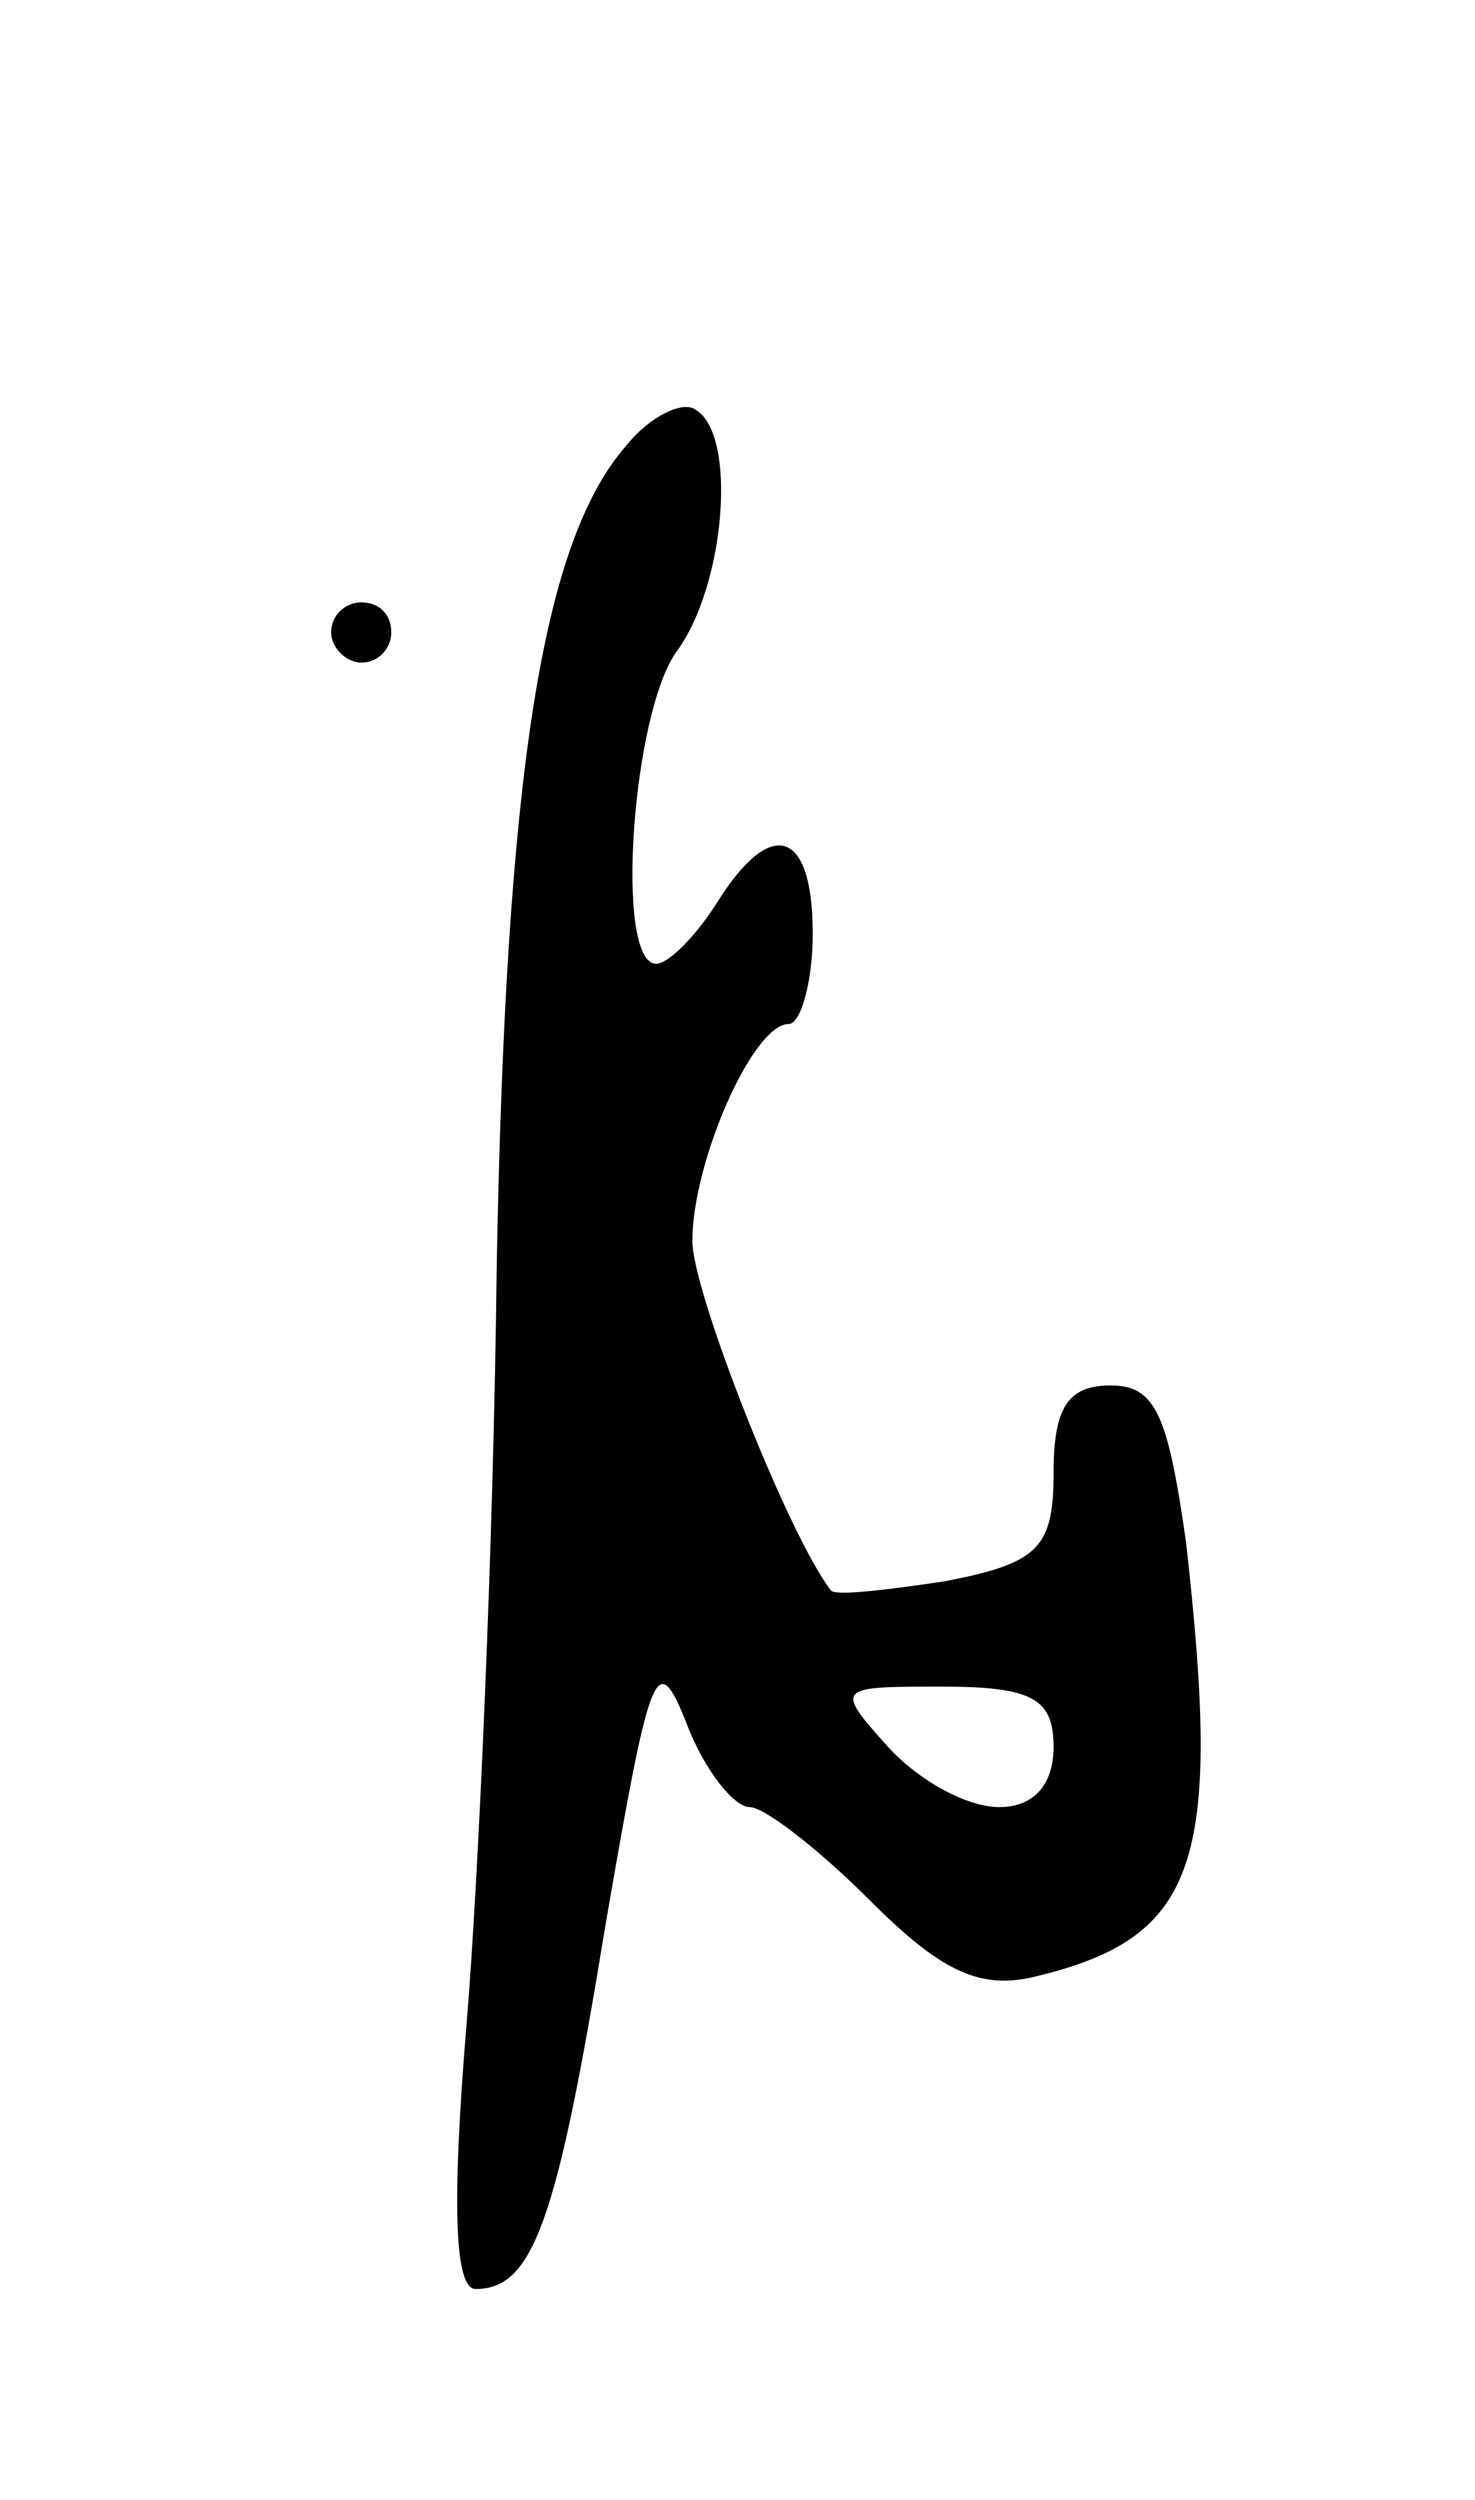 <svg version="1.0" xmlns="http://www.w3.org/2000/svg"
 width="49pt" height="83pt" viewBox="0 0 49 83"
 preserveAspectRatio="xMidYMid meet">
<g transform="translate(0,83) scale(0.1,-0.1)"
fill="#000000" stroke="none">
<path d="M208 682 c-28 -32 -40 -109 -43 -273 -1 -90 -6 -203 -10 -251 -5 -60
-4 -88 3 -88 19 0 27 22 43 120 15 87 17 93 27 68 6 -16 16 -28 21 -28 5 0 23
-14 40 -31 24 -24 37 -30 56 -25 53 13 61 38 49 144 -6 42 -10 52 -25 52 -14
0 -19 -7 -19 -29 0 -25 -5 -30 -36 -36 -20 -3 -37 -5 -38 -3 -14 18 -46 99
-46 116 0 26 20 72 32 72 4 0 8 14 8 30 0 35 -14 39 -32 10 -7 -11 -16 -20
-20 -20 -14 0 -8 84 7 104 16 22 20 72 6 80 -4 3 -15 -2 -23 -12z m142 -432
c0 -13 -7 -20 -18 -20 -11 0 -27 9 -37 20 -18 20 -17 20 18 20 30 0 37 -4 37
-20z"/>
<path d="M110 620 c0 -5 5 -10 10 -10 6 0 10 5 10 10 0 6 -4 10 -10 10 -5 0
-10 -4 -10 -10z"/>
</g>
</svg>
